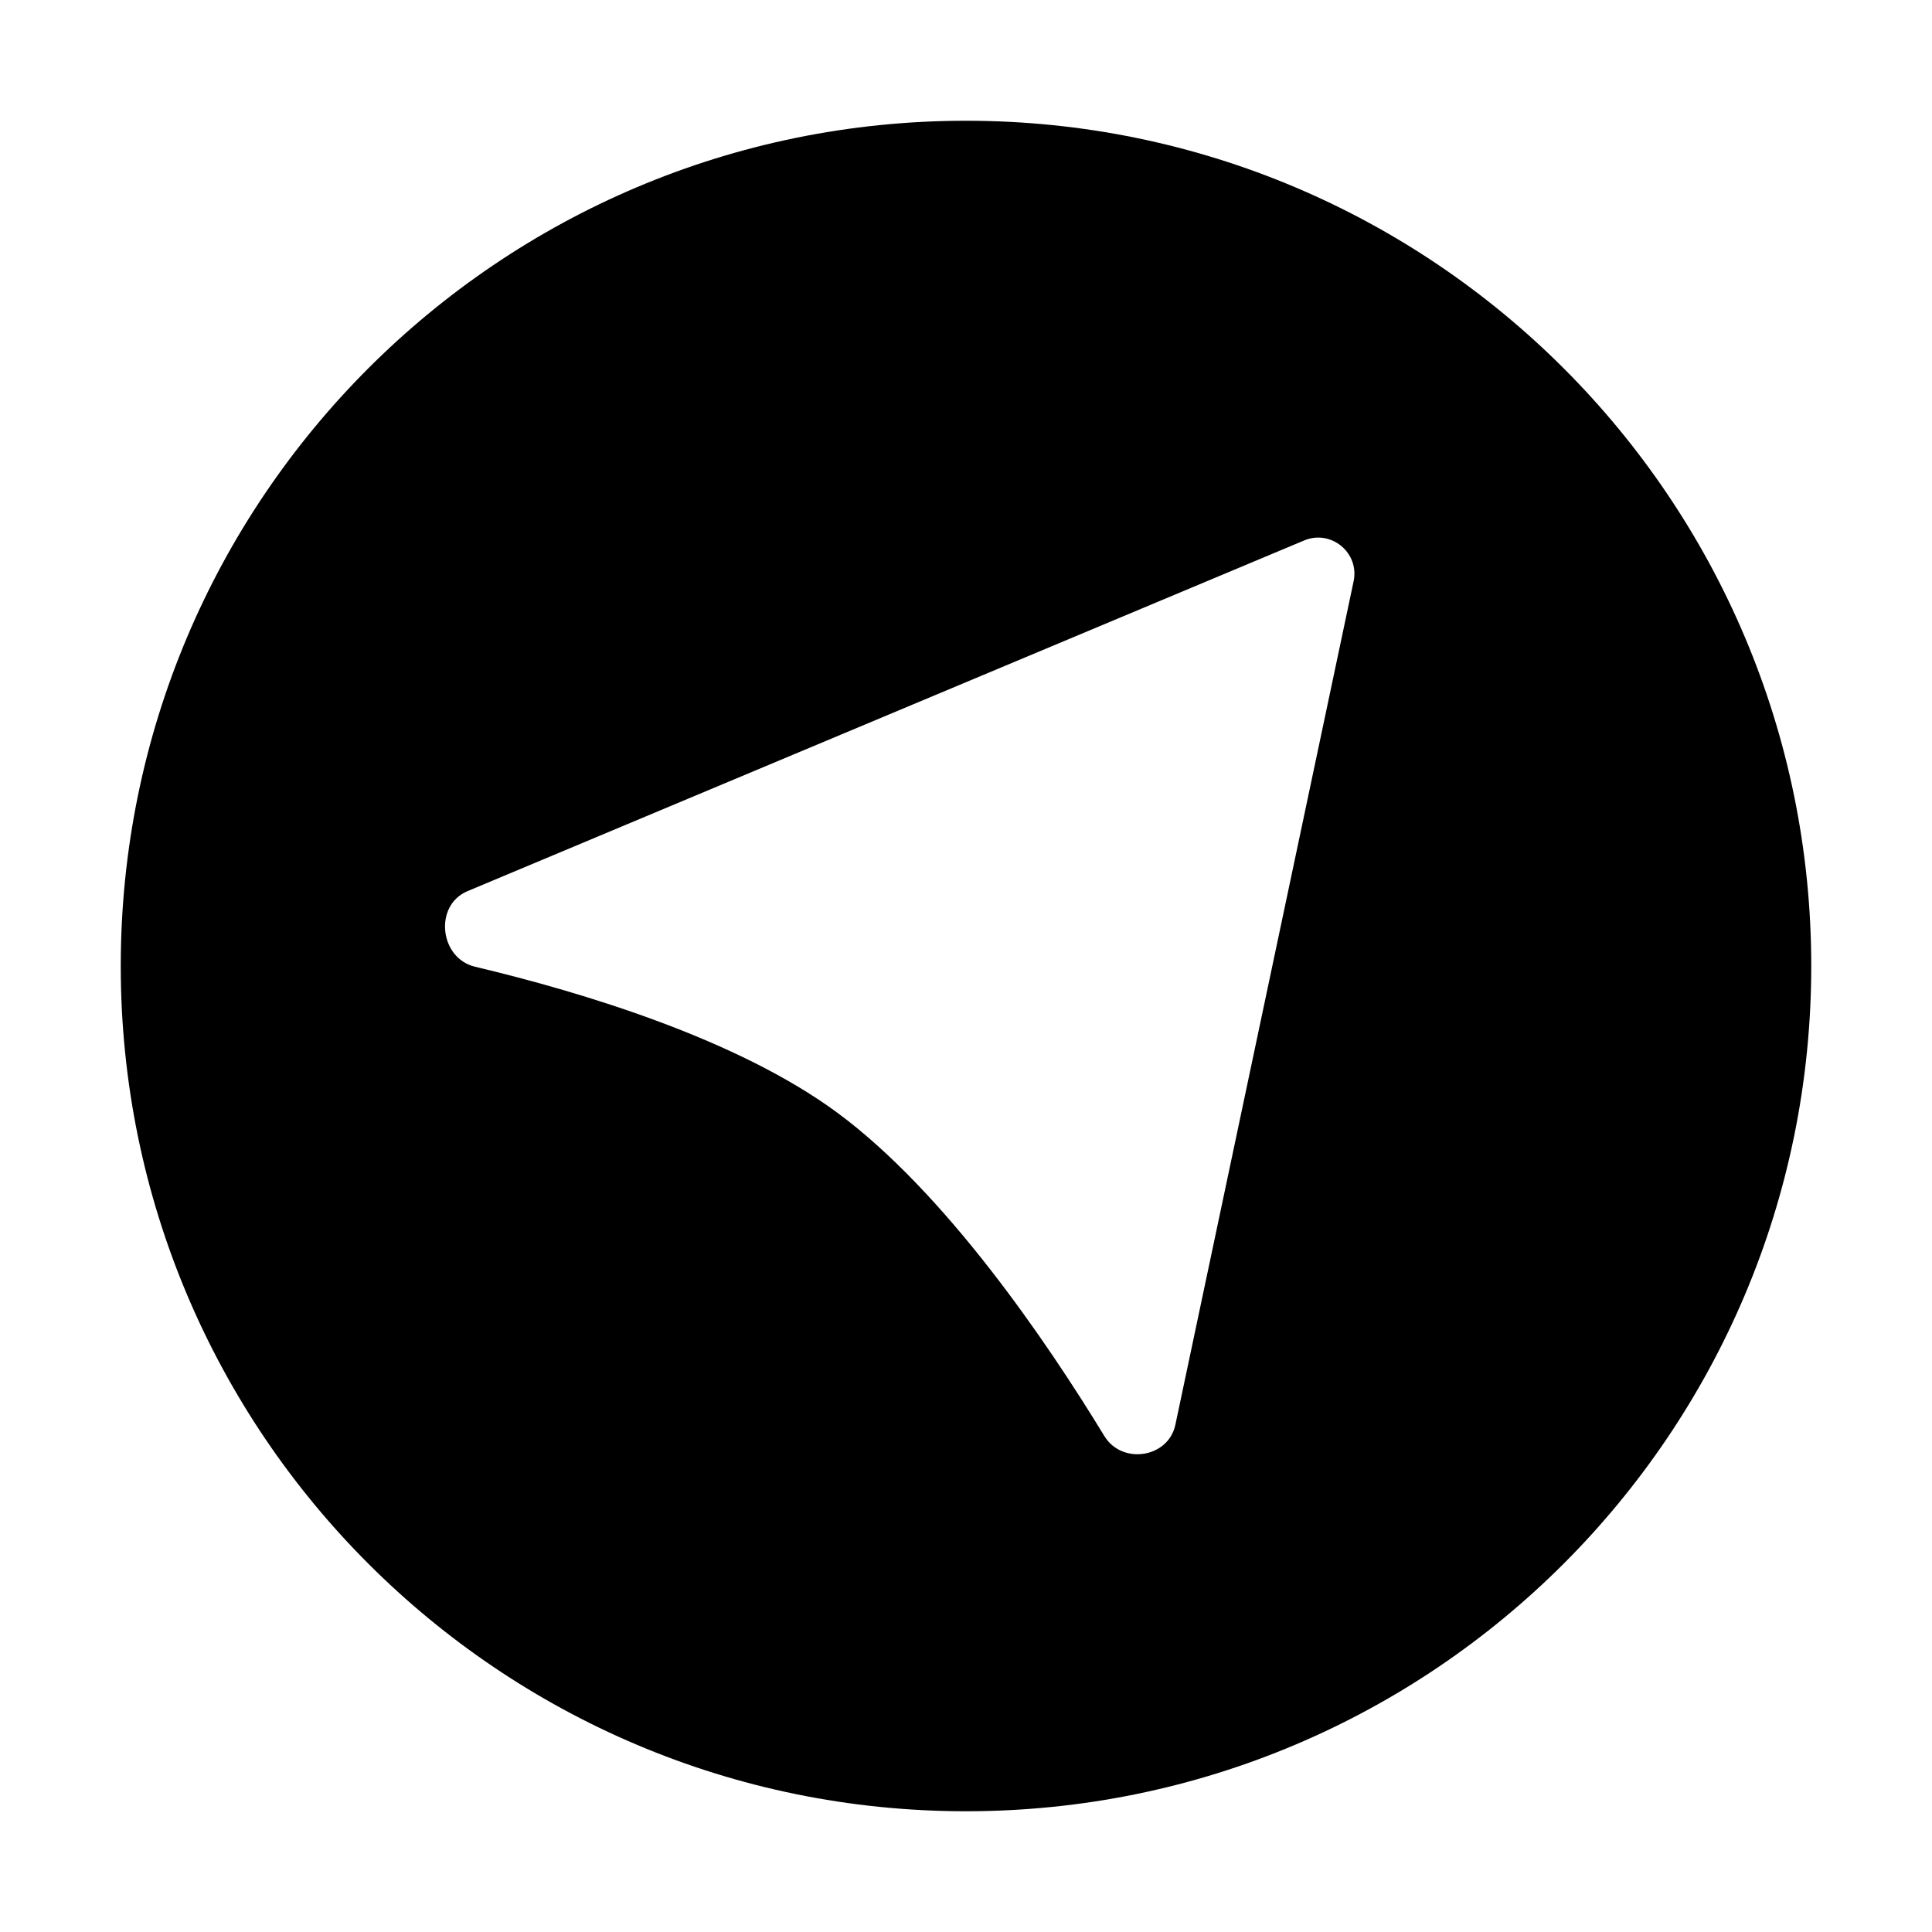 <svg viewBox="0 0 16 16" xmlns="http://www.w3.org/2000/svg">
    <path fill-rule="evenodd" d= "M15 8C15 11.866 11.866 15 8 15C4.134 15 1 11.866 1 8C1 4.134 4.134 1 8 1C11.866 1 15 4.134 15 8ZM3.934 8.006C3.639 7.936 3.592 7.497 3.872 7.38L10.8 4.476C11.023 4.382 11.26 4.578 11.21 4.814L9.734 11.799C9.676 12.074 9.293 12.133 9.146 11.893C8.667 11.107 7.83 9.876 6.933 9.214C6.109 8.607 4.834 8.22 3.934 8.006Z" clip-rule="evenodd"/>
</svg>